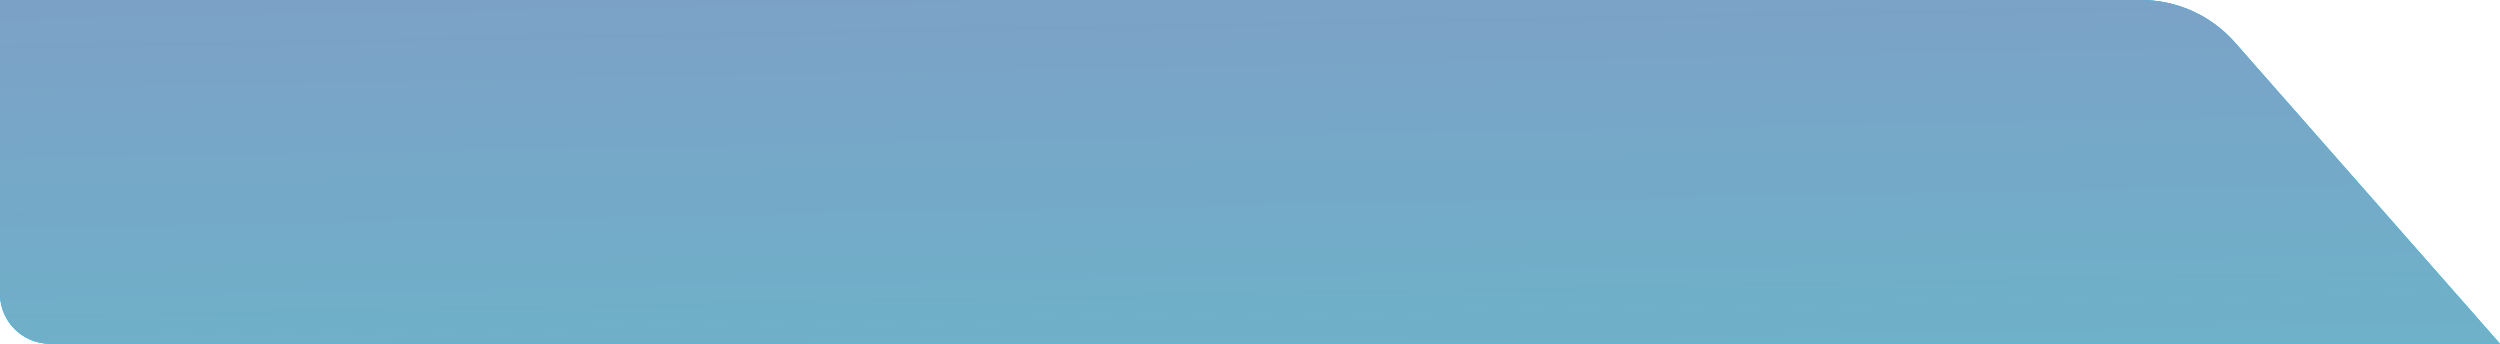 <svg width="400" height="55" viewBox="0 0 400 55" fill="none" xmlns="http://www.w3.org/2000/svg">
<path fill-rule="evenodd" clip-rule="evenodd" d="M342.558 4.57764e-05H227.315H206.414H0V47C0 51.409 3.567 54.985 7.973 55H214.387H247.315H399.999L357.572 6.787C353.775 2.473 348.305 4.57764e-05 342.558 4.57764e-05Z" fill="#0BCDED"/>
<path fill-rule="evenodd" clip-rule="evenodd" d="M342.558 4.57764e-05H227.315H206.414H0V47C0 51.409 3.567 54.985 7.973 55H214.387H247.315H399.999L357.572 6.787C353.775 2.473 348.305 4.57764e-05 342.558 4.57764e-05Z" fill="url(#paint0_linear_4795_20786)"/>
<path fill-rule="evenodd" clip-rule="evenodd" d="M342.558 4.57764e-05H227.315H206.414H0V47C0 51.409 3.567 54.985 7.973 55H214.387H247.315H399.999L357.572 6.787C353.775 2.473 348.305 4.57764e-05 342.558 4.57764e-05Z" fill="#AEAEAE" fill-opacity="0.56"/>
<defs>
<linearGradient id="paint0_linear_4795_20786" x1="268.796" y1="91.501" x2="266.238" y2="-47.313" gradientUnits="userSpaceOnUse">
<stop stop-color="#0BCDED"/>
<stop offset="1" stop-color="#5576E7"/>
</linearGradient>
</defs>
</svg>
